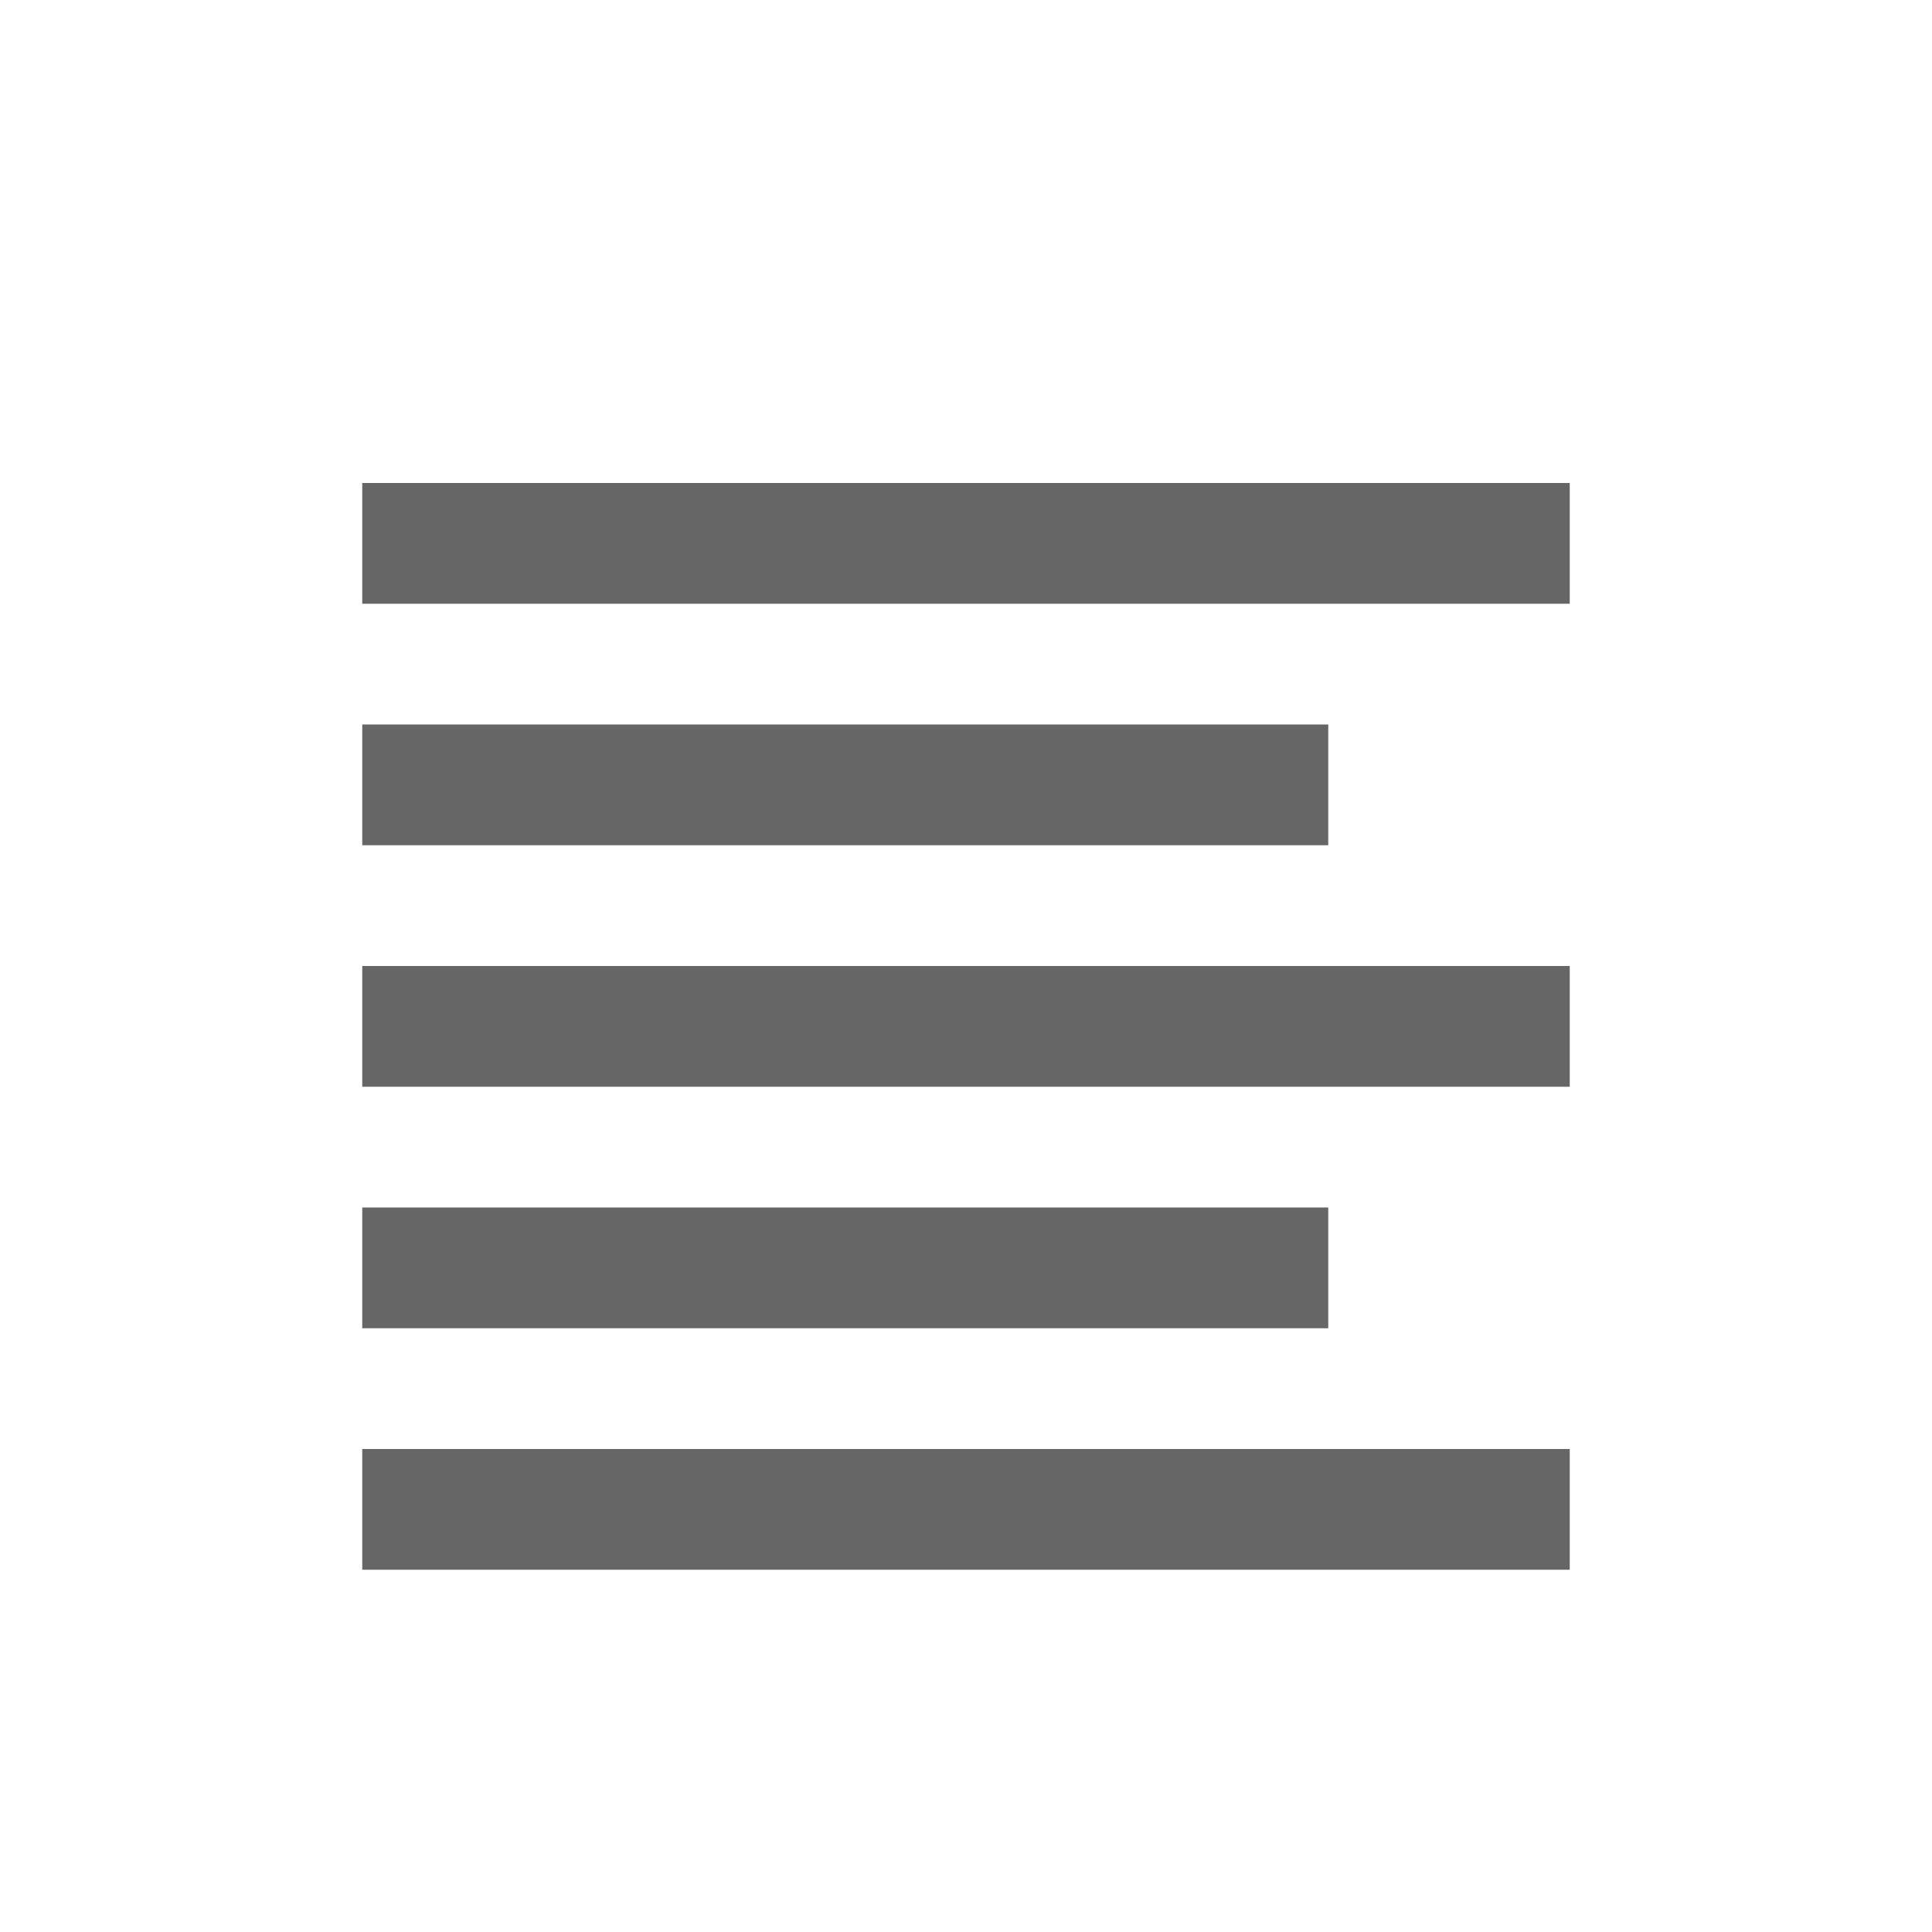 <?xml version="1.0" encoding="utf-8"?>
<!-- Generator: Adobe Illustrator 19.2.1, SVG Export Plug-In . SVG Version: 6.00 Build 0)  -->
<svg version="1.1" id="Layer_1" xmlns="http://www.w3.org/2000/svg" xmlns:xlink="http://www.w3.org/1999/xlink" x="0px" y="0px"
	 viewBox="0 0 32 32" style="enable-background:new 0 0 32 32;" xml:space="preserve">
<style type="text/css">
	.st0{opacity:0.6;}
</style>
<g class="st0">
	<g>
		<rect x="6" y="8" class="Black" width="20" height="2"/>
		<rect x="6" y="12" class="Black" width="16" height="2"/>
		<rect x="6" y="16" class="Black" width="20" height="2"/>
		<rect x="6" y="20" class="Black" width="16" height="2"/>
		<rect x="6" y="24" class="Black" width="20" height="2"/>
	</g>
</g>
</svg>

